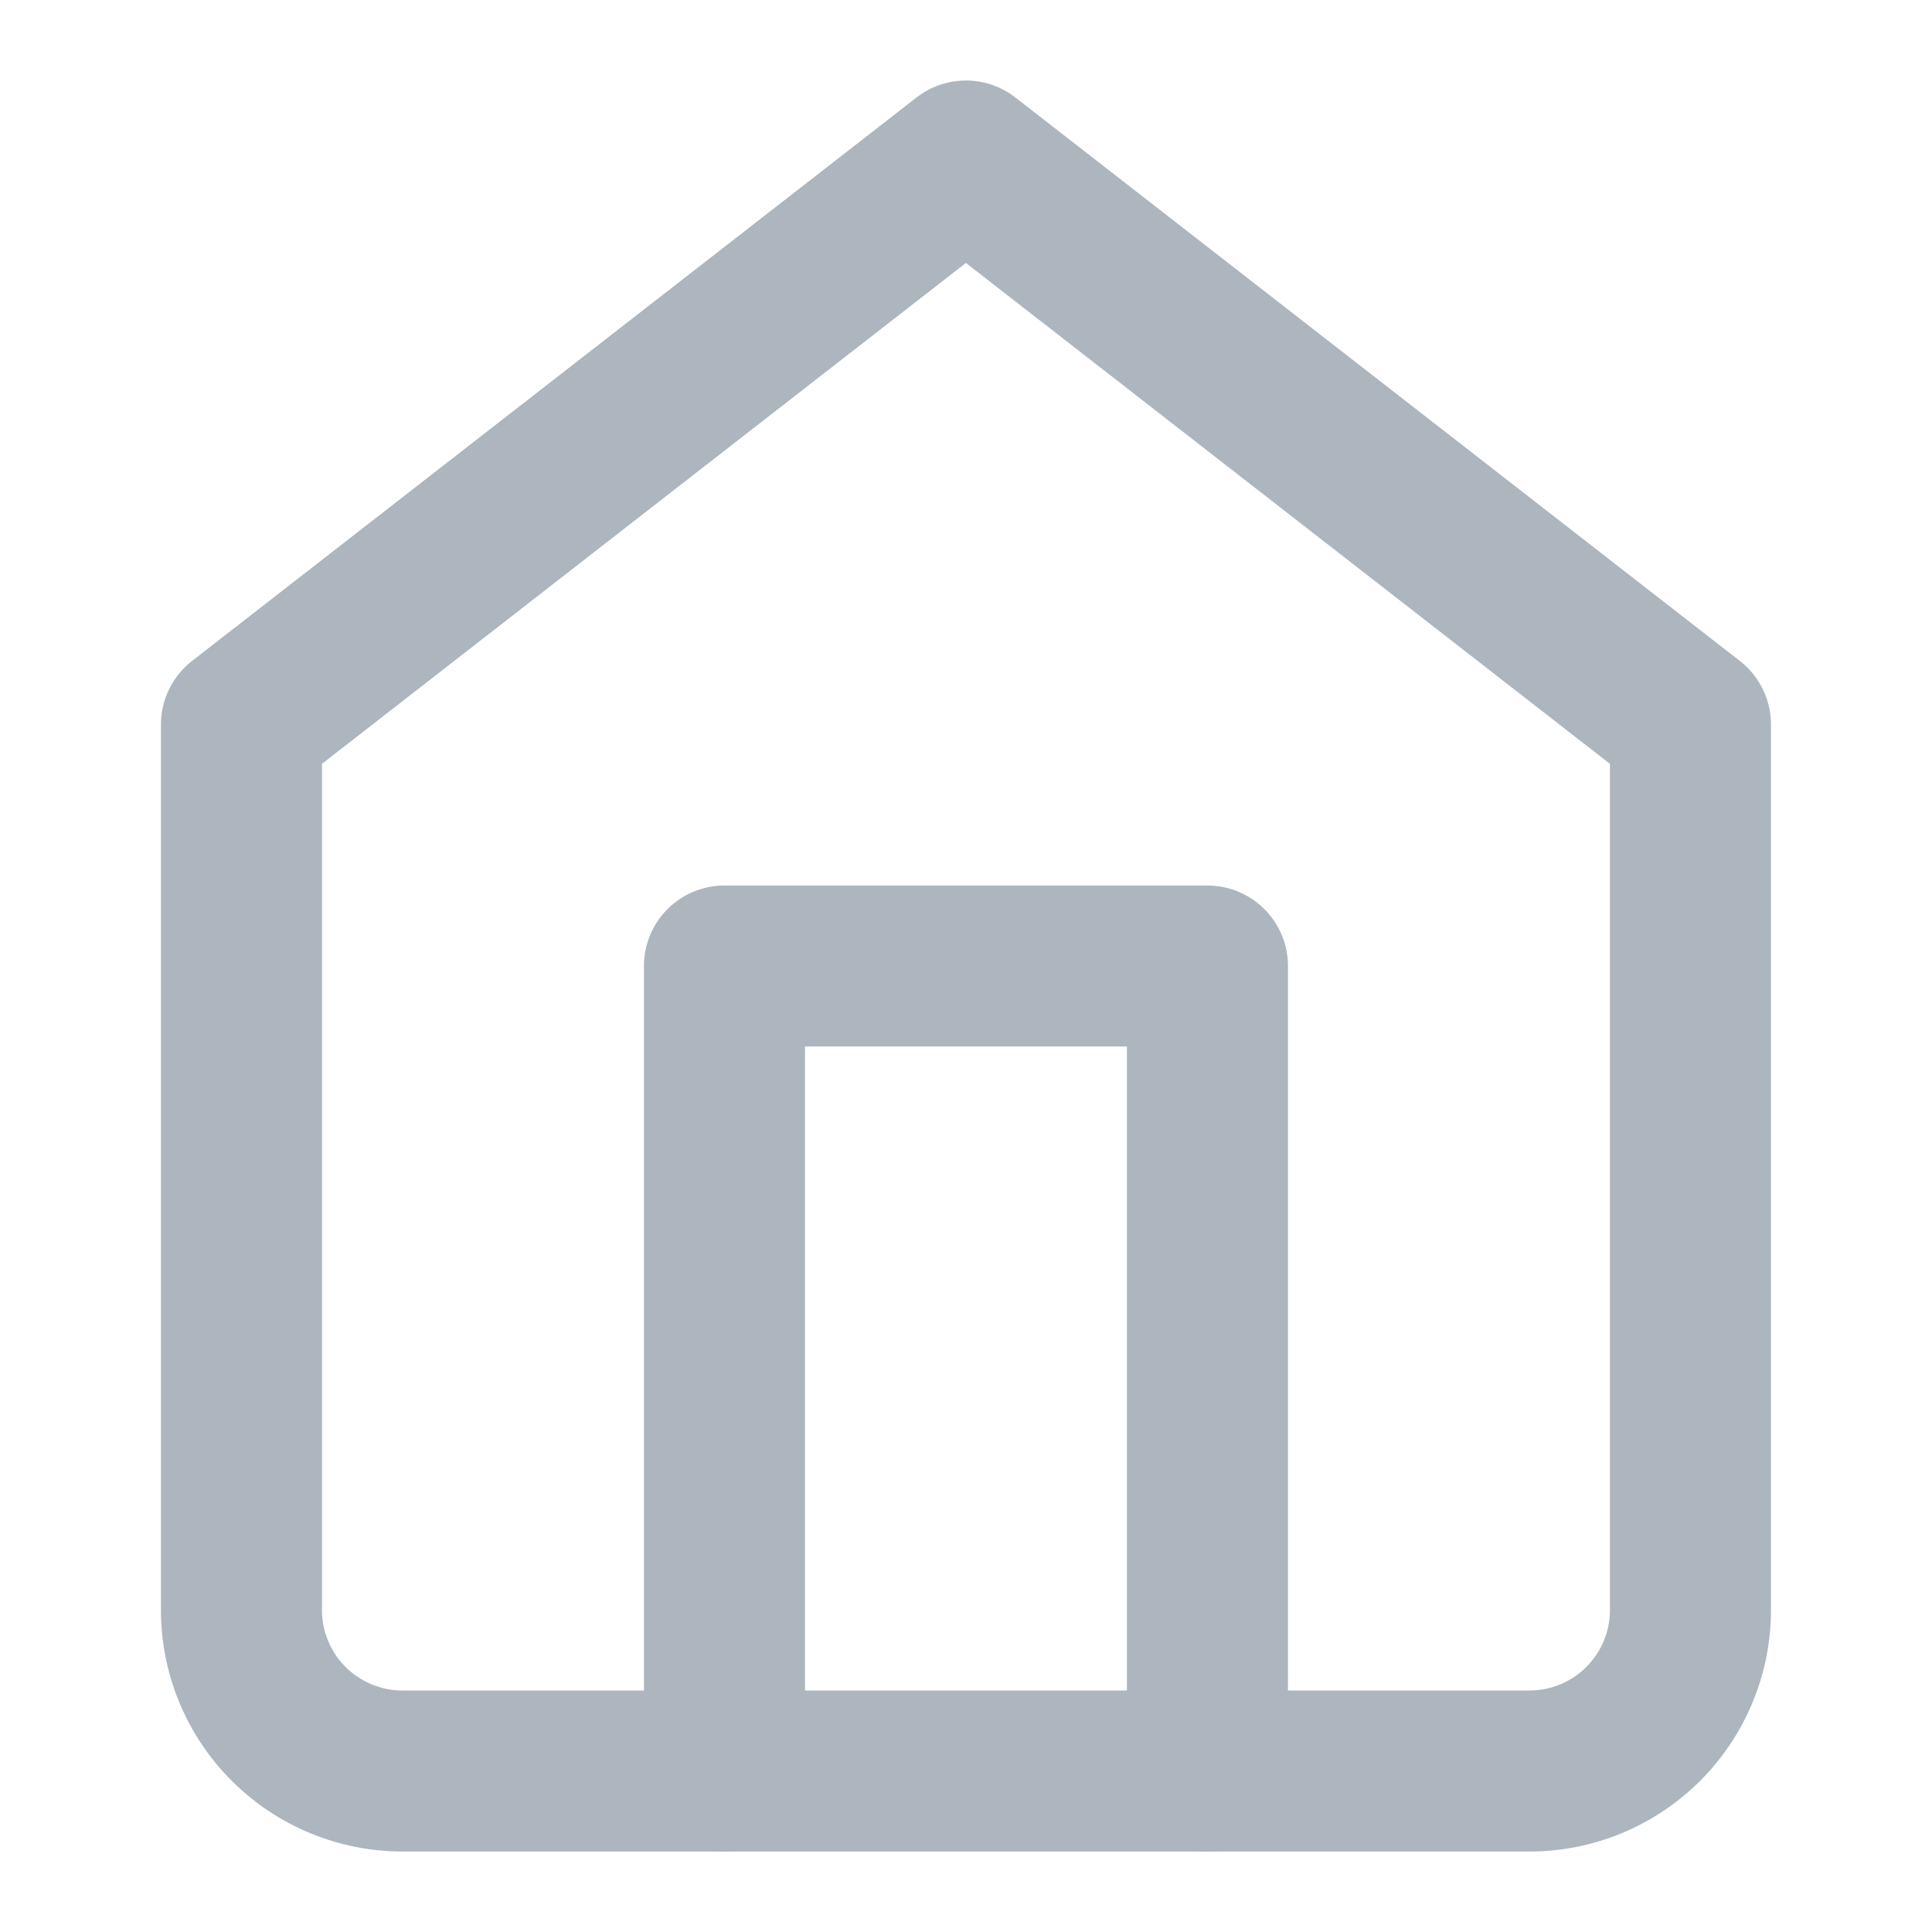 <svg width="20" height="20" viewBox="0 0 20 20" fill="none" xmlns="http://www.w3.org/2000/svg">
<path fill-rule="evenodd" clip-rule="evenodd" d="M9.488 1.009C9.789 0.775 10.21 0.775 10.511 1.009L18.011 6.842C18.214 7 18.333 7.243 18.333 7.5V16.667C18.333 17.33 18.069 17.965 17.601 18.434C17.132 18.903 16.496 19.167 15.833 19.167H4.166C3.503 19.167 2.867 18.903 2.398 18.434C1.929 17.965 1.666 17.33 1.666 16.667V7.5C1.666 7.243 1.785 7 1.988 6.842L9.488 1.009ZM3.333 7.907V16.667C3.333 16.888 3.42 17.1 3.577 17.256C3.733 17.412 3.945 17.5 4.166 17.5H15.833C16.054 17.5 16.266 17.412 16.422 17.256C16.578 17.1 16.666 16.888 16.666 16.667V7.907L9.999 2.722L3.333 7.907Z" fill="#ADB6BE"/>
<path fill-rule="evenodd" clip-rule="evenodd" d="M6.666 10C6.666 9.54 7.039 9.167 7.499 9.167H12.499C12.96 9.167 13.333 9.54 13.333 10V18.333C13.333 18.794 12.96 19.167 12.499 19.167C12.039 19.167 11.666 18.794 11.666 18.333V10.833H8.333V18.333C8.333 18.794 7.96 19.167 7.499 19.167C7.039 19.167 6.666 18.794 6.666 18.333V10Z" fill="#ADB6BE"/>
</svg>
